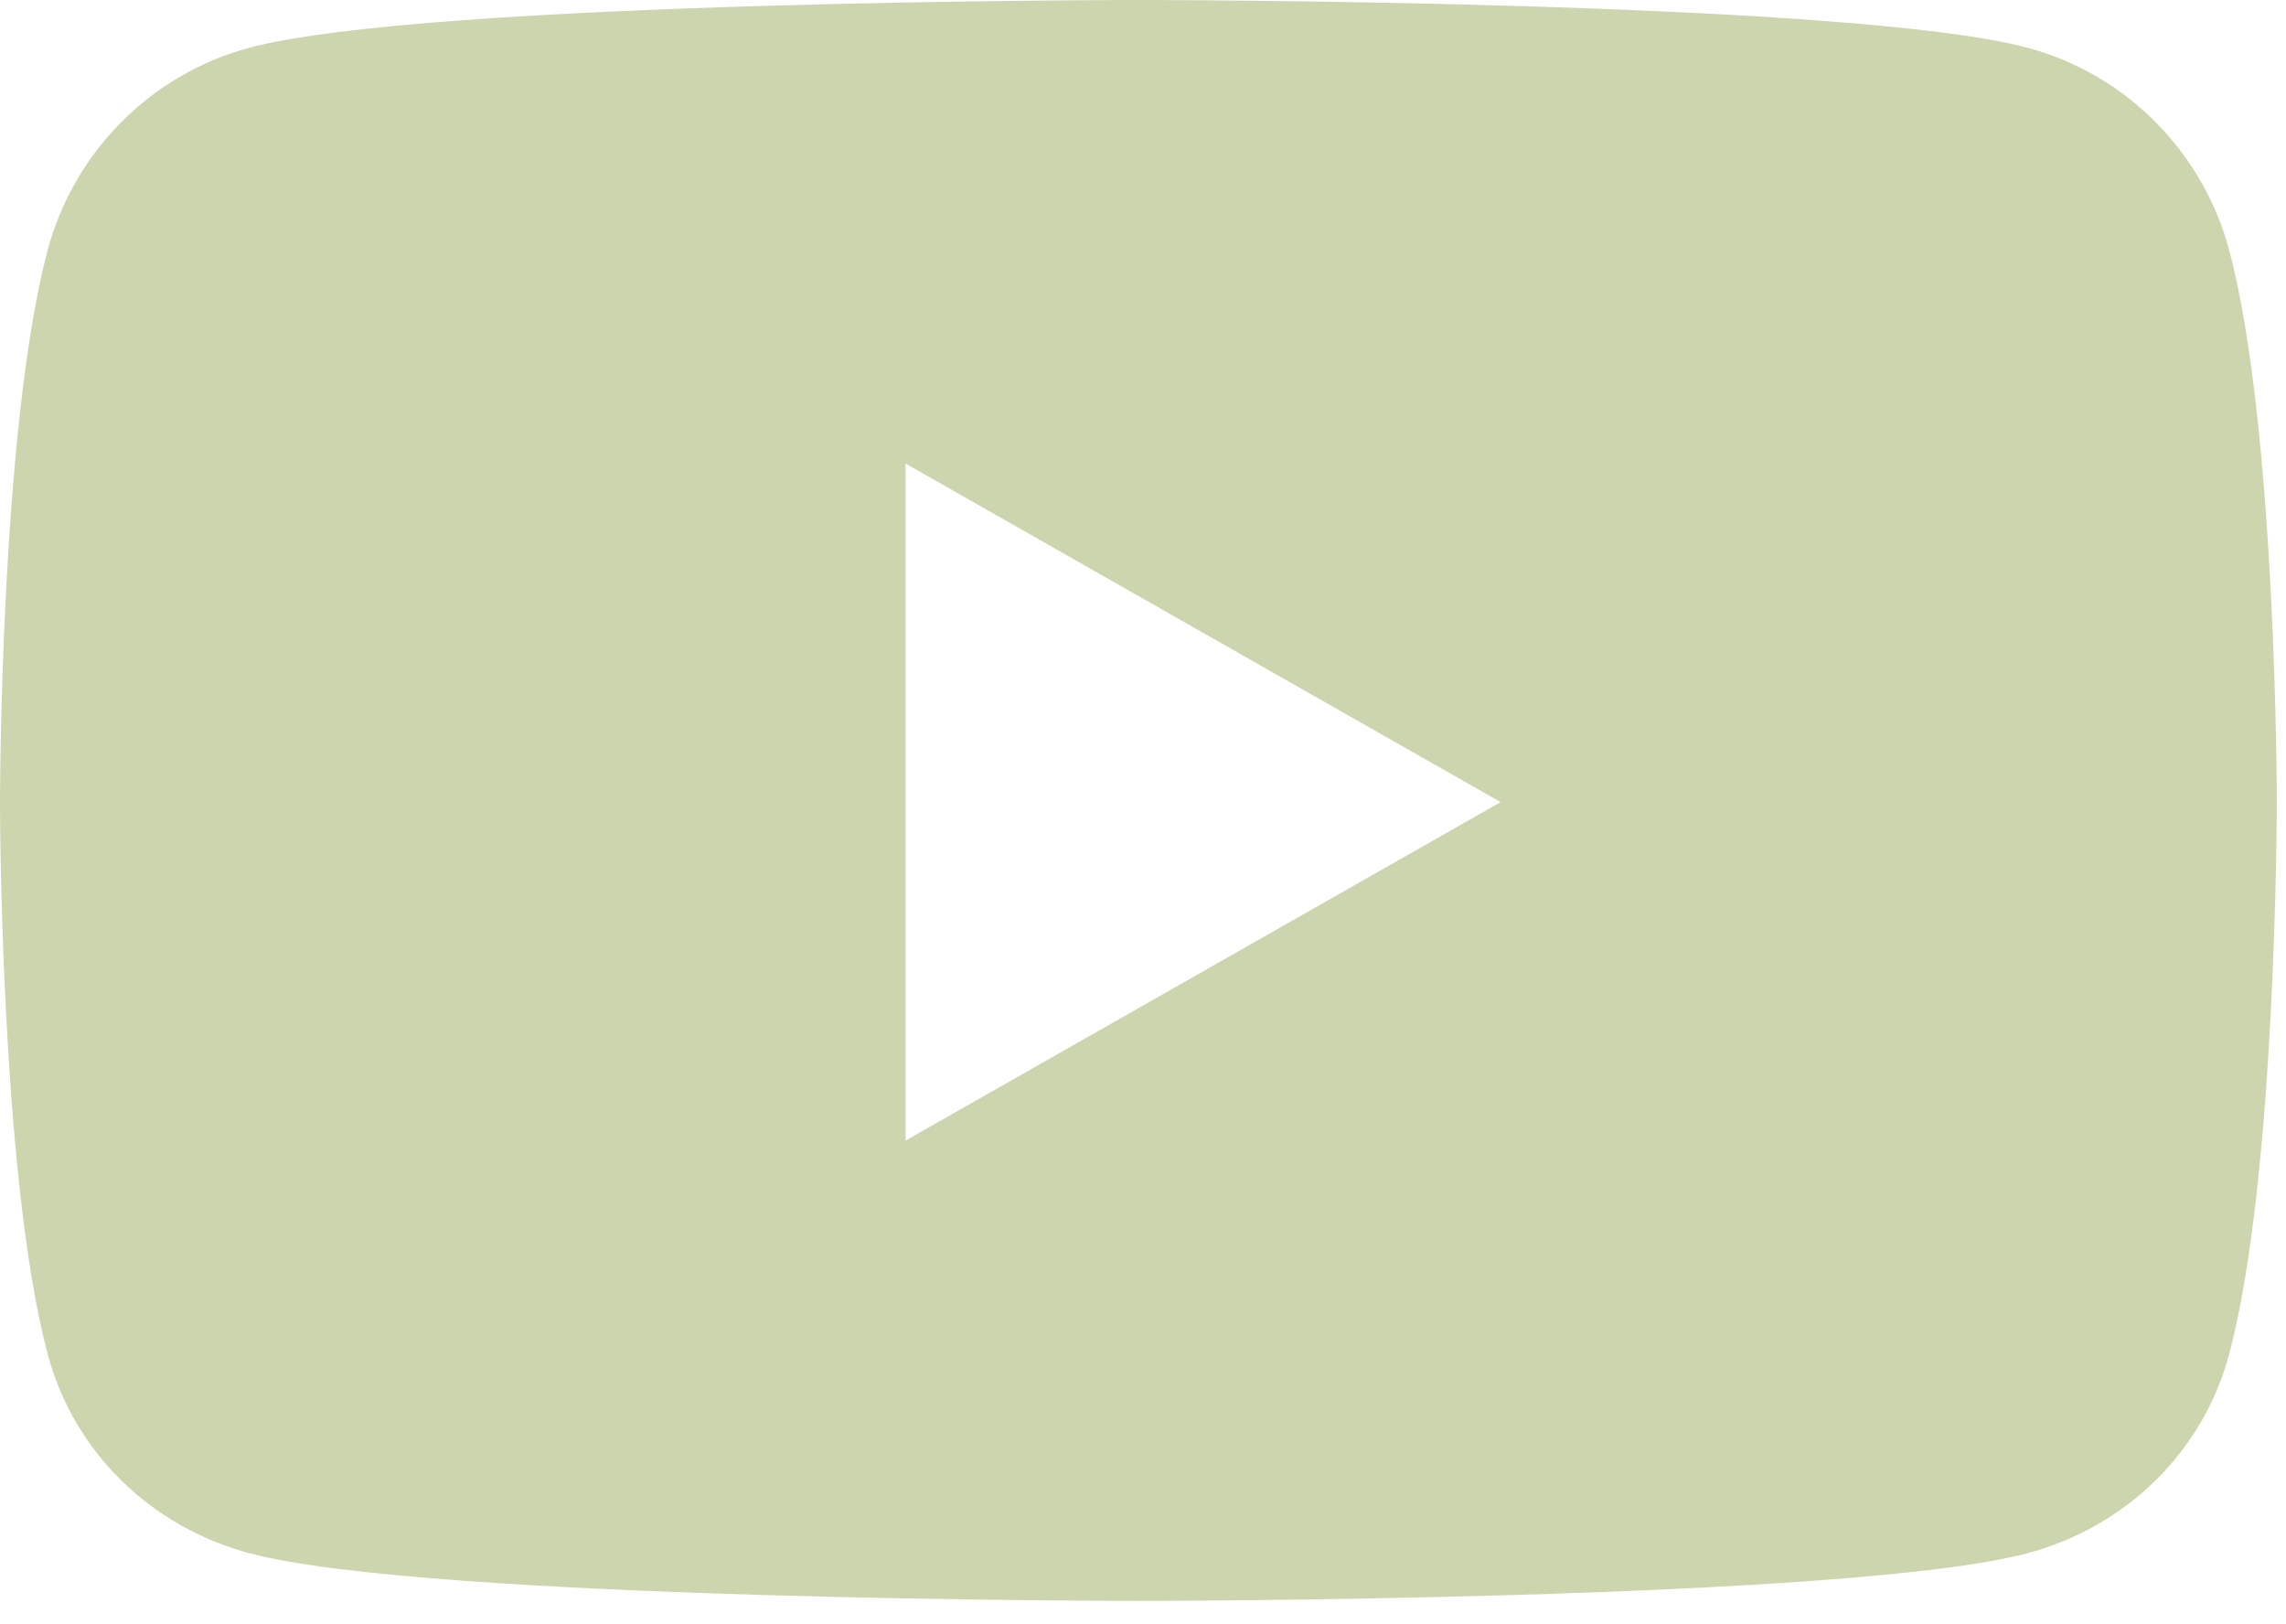 <svg width="38" height="27" viewBox="0 0 38 27" fill="none" xmlns="http://www.w3.org/2000/svg">
<path d="M37.057 4.164C36.621 2.525 35.339 1.234 33.711 0.796C30.759 0 18.924 0 18.924 0C18.924 0 7.089 0 4.137 0.796C2.509 1.234 1.226 2.525 0.791 4.164C0 7.135 0 13.333 0 13.333C0 13.333 0 19.531 0.791 22.502C1.226 24.14 2.509 25.378 4.137 25.816C7.089 26.611 18.924 26.611 18.924 26.611C18.924 26.611 30.759 26.611 33.711 25.816C35.339 25.378 36.621 24.14 37.057 22.502C37.847 19.531 37.847 13.333 37.847 13.333C37.847 13.333 37.847 7.135 37.057 4.164ZM15.053 18.96V7.705L24.945 13.333L15.053 18.96Z" fill="#CCD5AE"/>
</svg>

